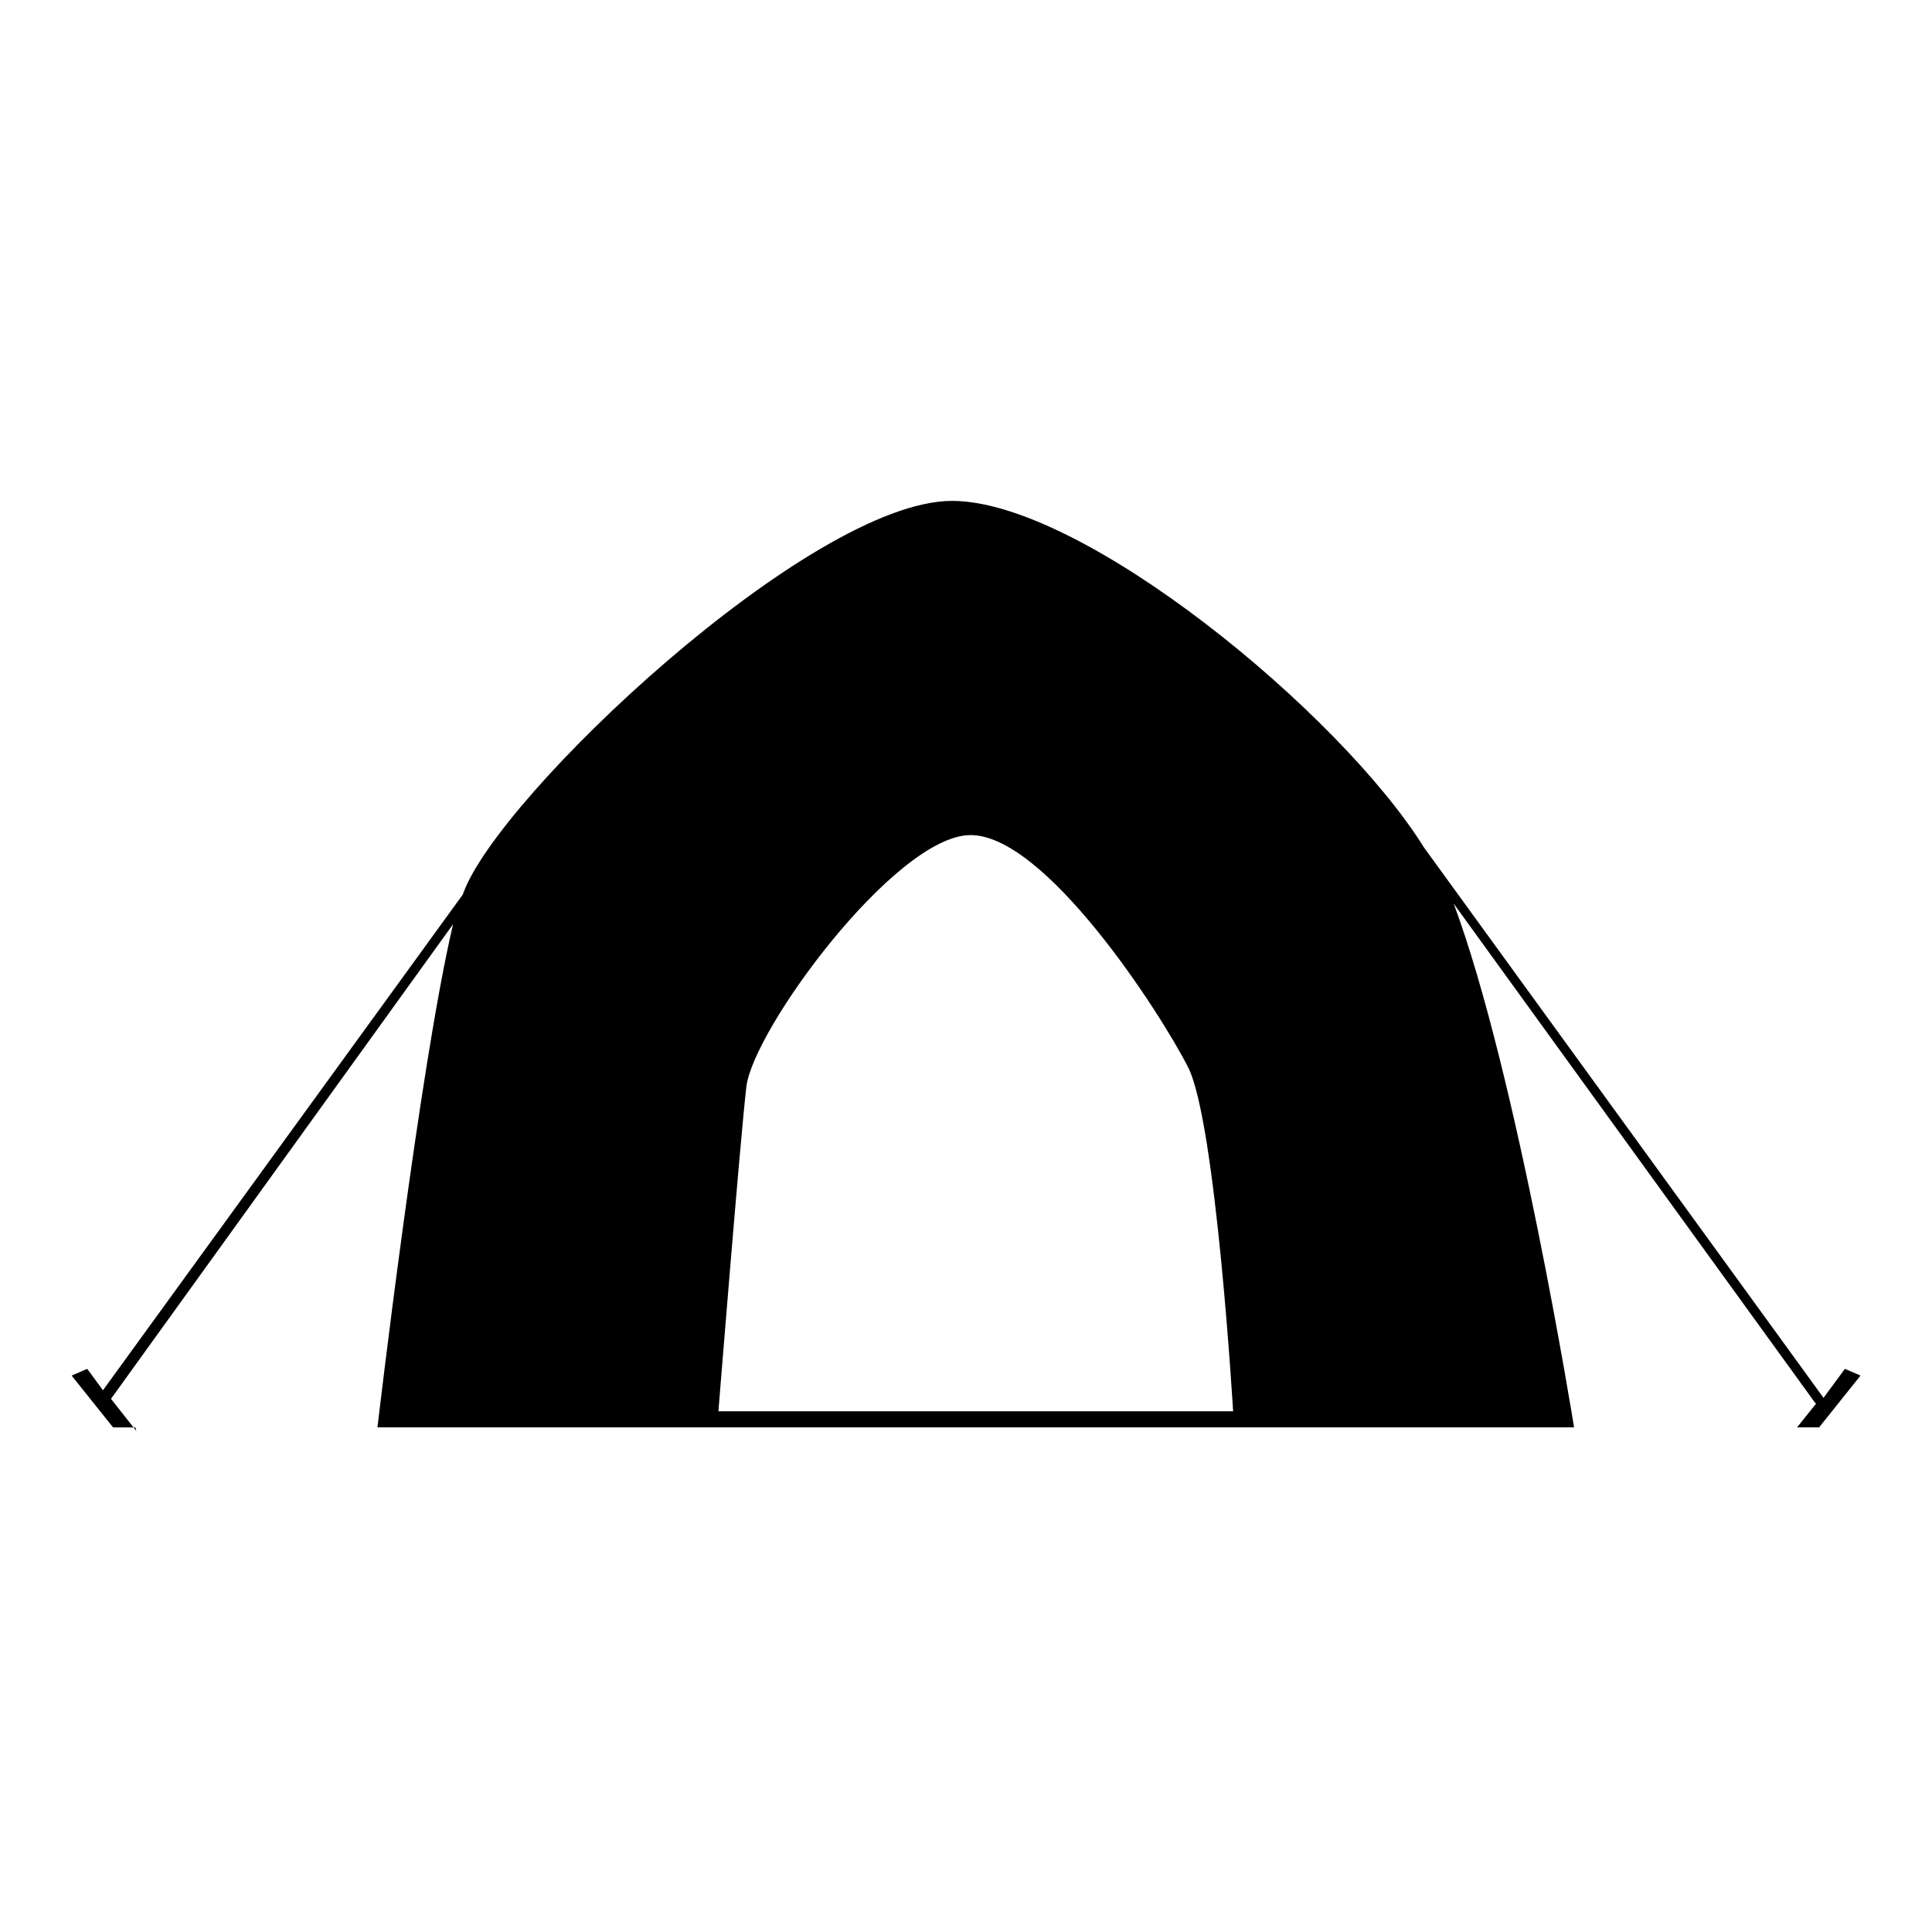 <svg viewBox="0 0 27 27" version="1.1" xmlns="http://www.w3.org/2000/svg"><path d="m25.782 19.131l-.298.404-5.582-7.689c-1.171-1.881-4.768-4.846-6.597-4.846-1.978 0-6.353 4.131-6.833 5.489l-.004.012-5.029 6.928-.22-.299-.218.094.579.724h.311l.015.051-.355-.45 4.781-6.633c-.467 1.973-1.057 7.032-1.057 7.032h16.723c0 0-.792-4.927-1.682-7.319l5.055 6.982h.013l-.287.358.015-.021h.31l.579-.724-.218-.094m-15.743.593c0 0 .299-3.736.39-4.532.09-.797 2.068-3.491 3.117-3.52 1.049-.029 2.667 2.477 3.057 3.244.39.767.629 4.808.629 4.808h-7.192"/></svg>